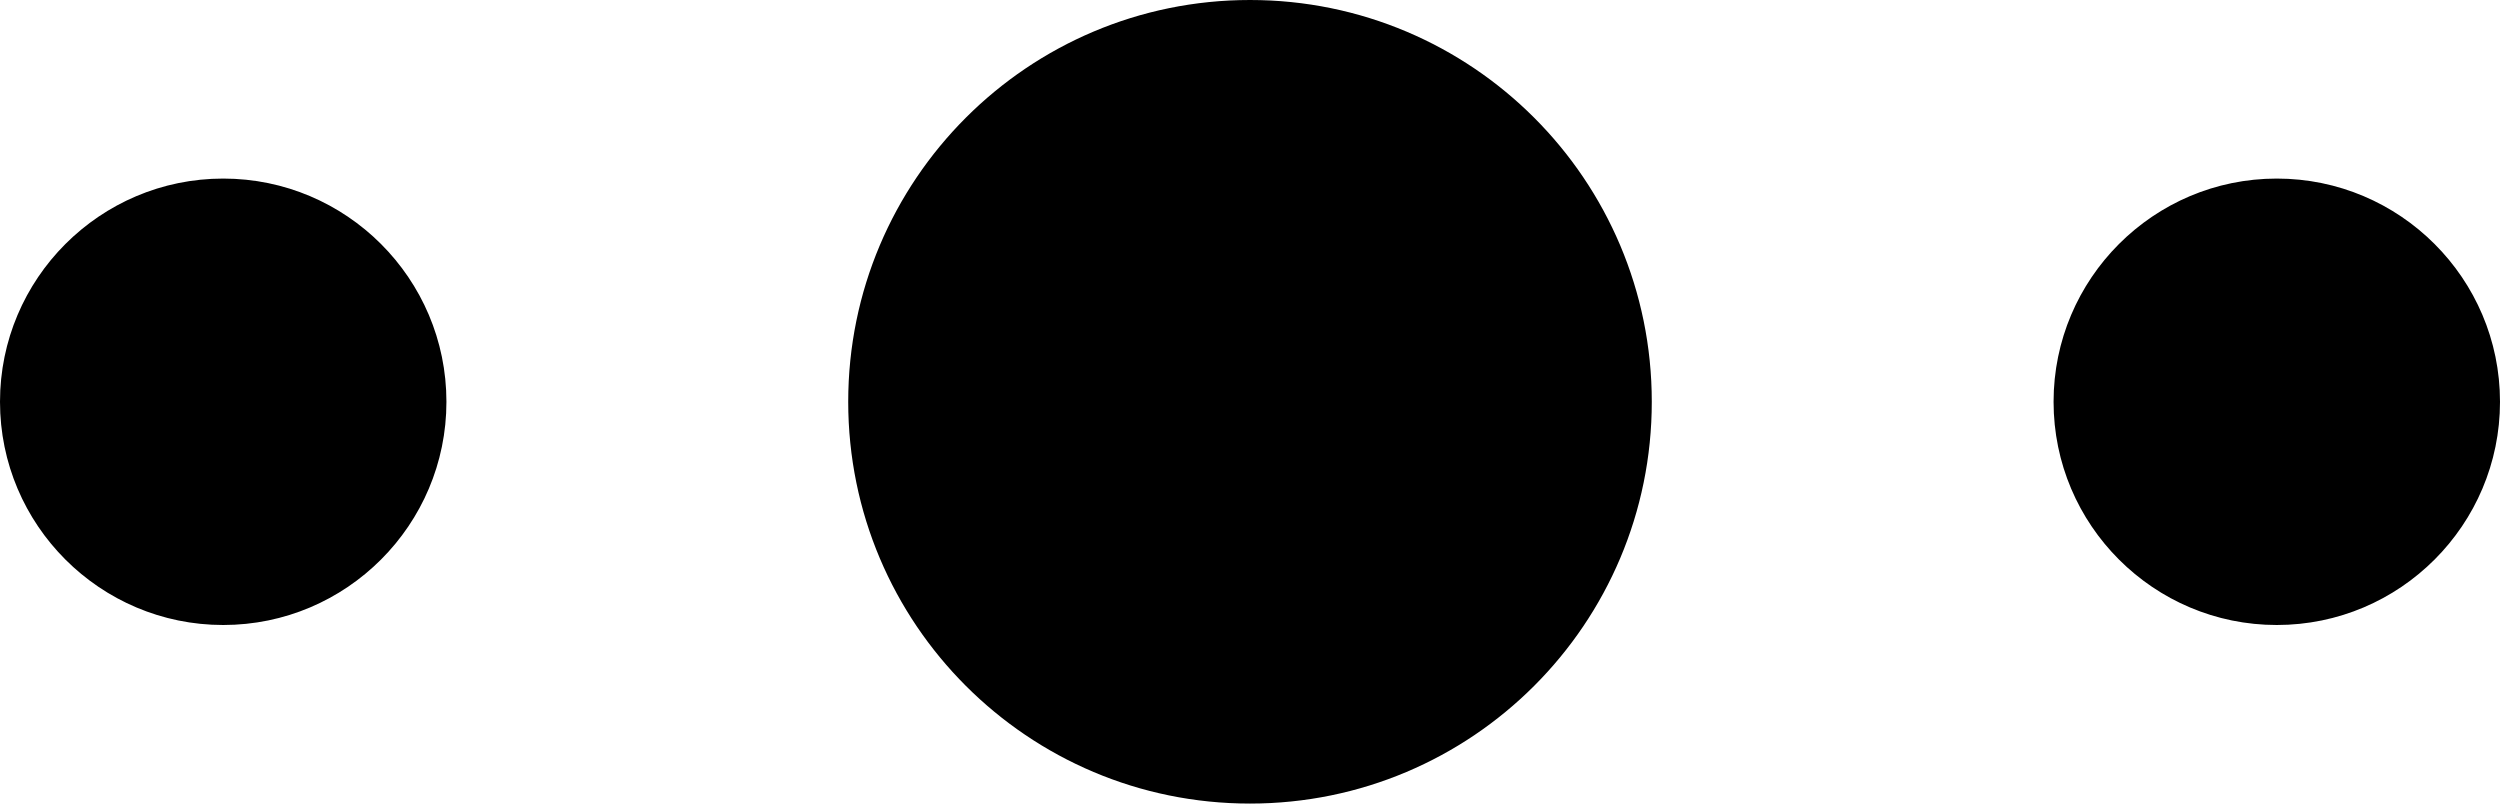 <?xml version="1.0" encoding="UTF-8" standalone="no"?>
<svg width="56px" height="18px" viewBox="0 0 56 18" version="1.1" xmlns="http://www.w3.org/2000/svg" xmlns:xlink="http://www.w3.org/1999/xlink">
    <!-- Generator: Sketch 44 (41411) - http://www.bohemiancoding.com/sketch -->
    <title>Menublack@3x</title>
    <desc>Created with Sketch.</desc>
    <defs></defs>
    <g id="=-Slice-=" stroke="none" stroke-width="1" fill="none" fill-rule="evenodd">
        <g id="Artboard" transform="translate(-586, -423)" fill="#000000">
            <path d="M614,404 C616.756,404 619,406.239 619,409 C619,411.756 616.761,414 614,414 C611.244,414 609,411.761 609,409 C609,406.244 611.239,404 614,404 Z M614,423 C618.972,423 623,427.029 623,432 C623,436.972 618.971,441 614,441 C609.028,441 605,436.971 605,432 C605,427.028 609.029,423 614,423 Z M614,450 C616.756,450 619,452.239 619,455 C619,457.756 616.761,460 614,460 C611.244,460 609,457.761 609,455 C609,452.244 611.239,450 614,450 Z" id="Menublack@3x" transform="translate(614, 432) rotate(90) translate(-614, -432) "></path>
        </g>
    </g>
</svg>